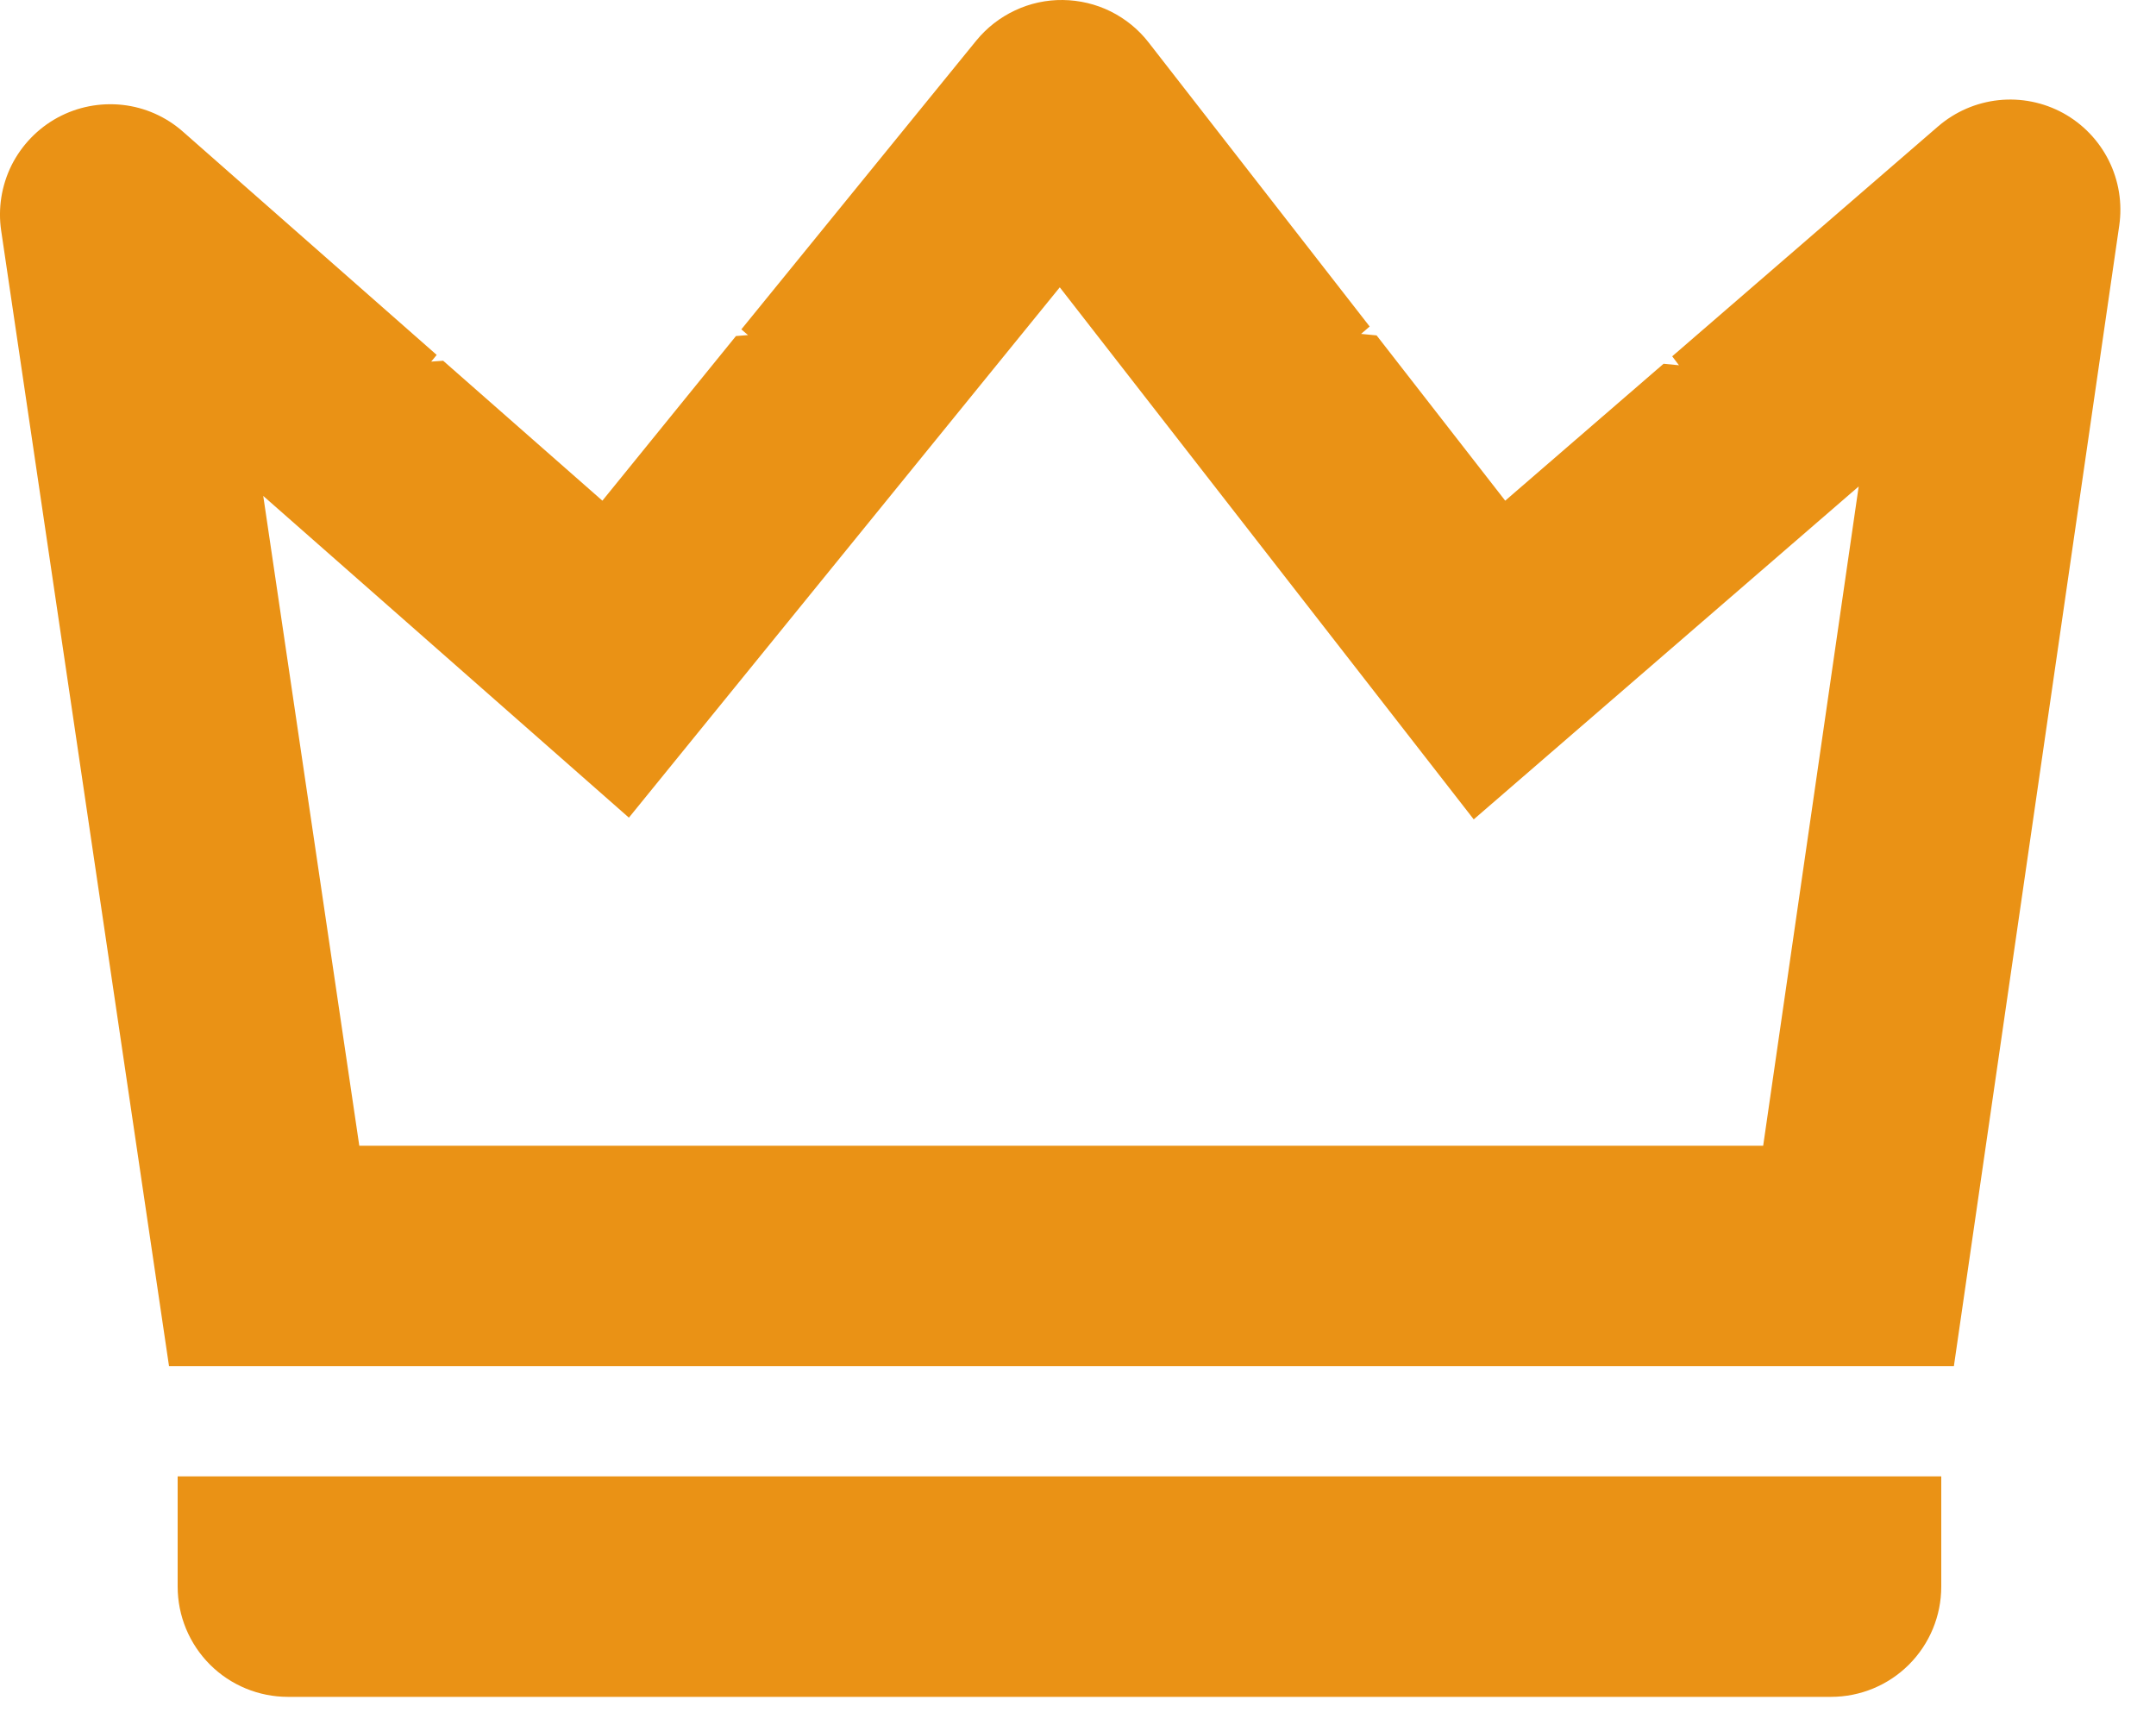 <svg width="20" height="16" viewBox="0 0 20 16" fill="none" xmlns="http://www.w3.org/2000/svg">
<path d="M2.442 4.6L3.333 10.627H16.356L17.242 4.512L13.671 7.6L9.831 2.665L5.834 7.584L2.442 4.6ZM12.705 3.029L12.626 3.097L12.77 3.111L13.963 4.644L15.432 3.374L15.575 3.388L15.512 3.305L17.979 1.172C18.137 1.036 18.332 0.951 18.54 0.929C18.747 0.907 18.956 0.949 19.139 1.049C19.321 1.149 19.469 1.303 19.562 1.489C19.655 1.675 19.689 1.886 19.659 2.092L18.125 12.672H1.568L0.011 2.14C-0.02 1.933 0.014 1.721 0.107 1.533C0.201 1.346 0.35 1.191 0.534 1.091C0.718 0.991 0.928 0.95 1.137 0.973C1.345 0.996 1.541 1.083 1.698 1.222L4.051 3.292L4 3.354L4.111 3.346L5.588 4.644L6.827 3.117L6.939 3.108L6.877 3.055L9.056 0.377C9.153 0.258 9.276 0.162 9.415 0.097C9.554 0.031 9.707 -0.002 9.86 6.03277e-05C10.014 0.002 10.166 0.038 10.303 0.106C10.441 0.175 10.562 0.273 10.656 0.395L12.706 3.029H12.705ZM1.648 13.694H18.008V14.716C18.008 14.988 17.9 15.248 17.708 15.44C17.517 15.631 17.257 15.739 16.985 15.739H2.671C2.4 15.739 2.139 15.631 1.948 15.44C1.756 15.248 1.648 14.988 1.648 14.716V13.694Z" fill="#EA9215"/>
</svg>
